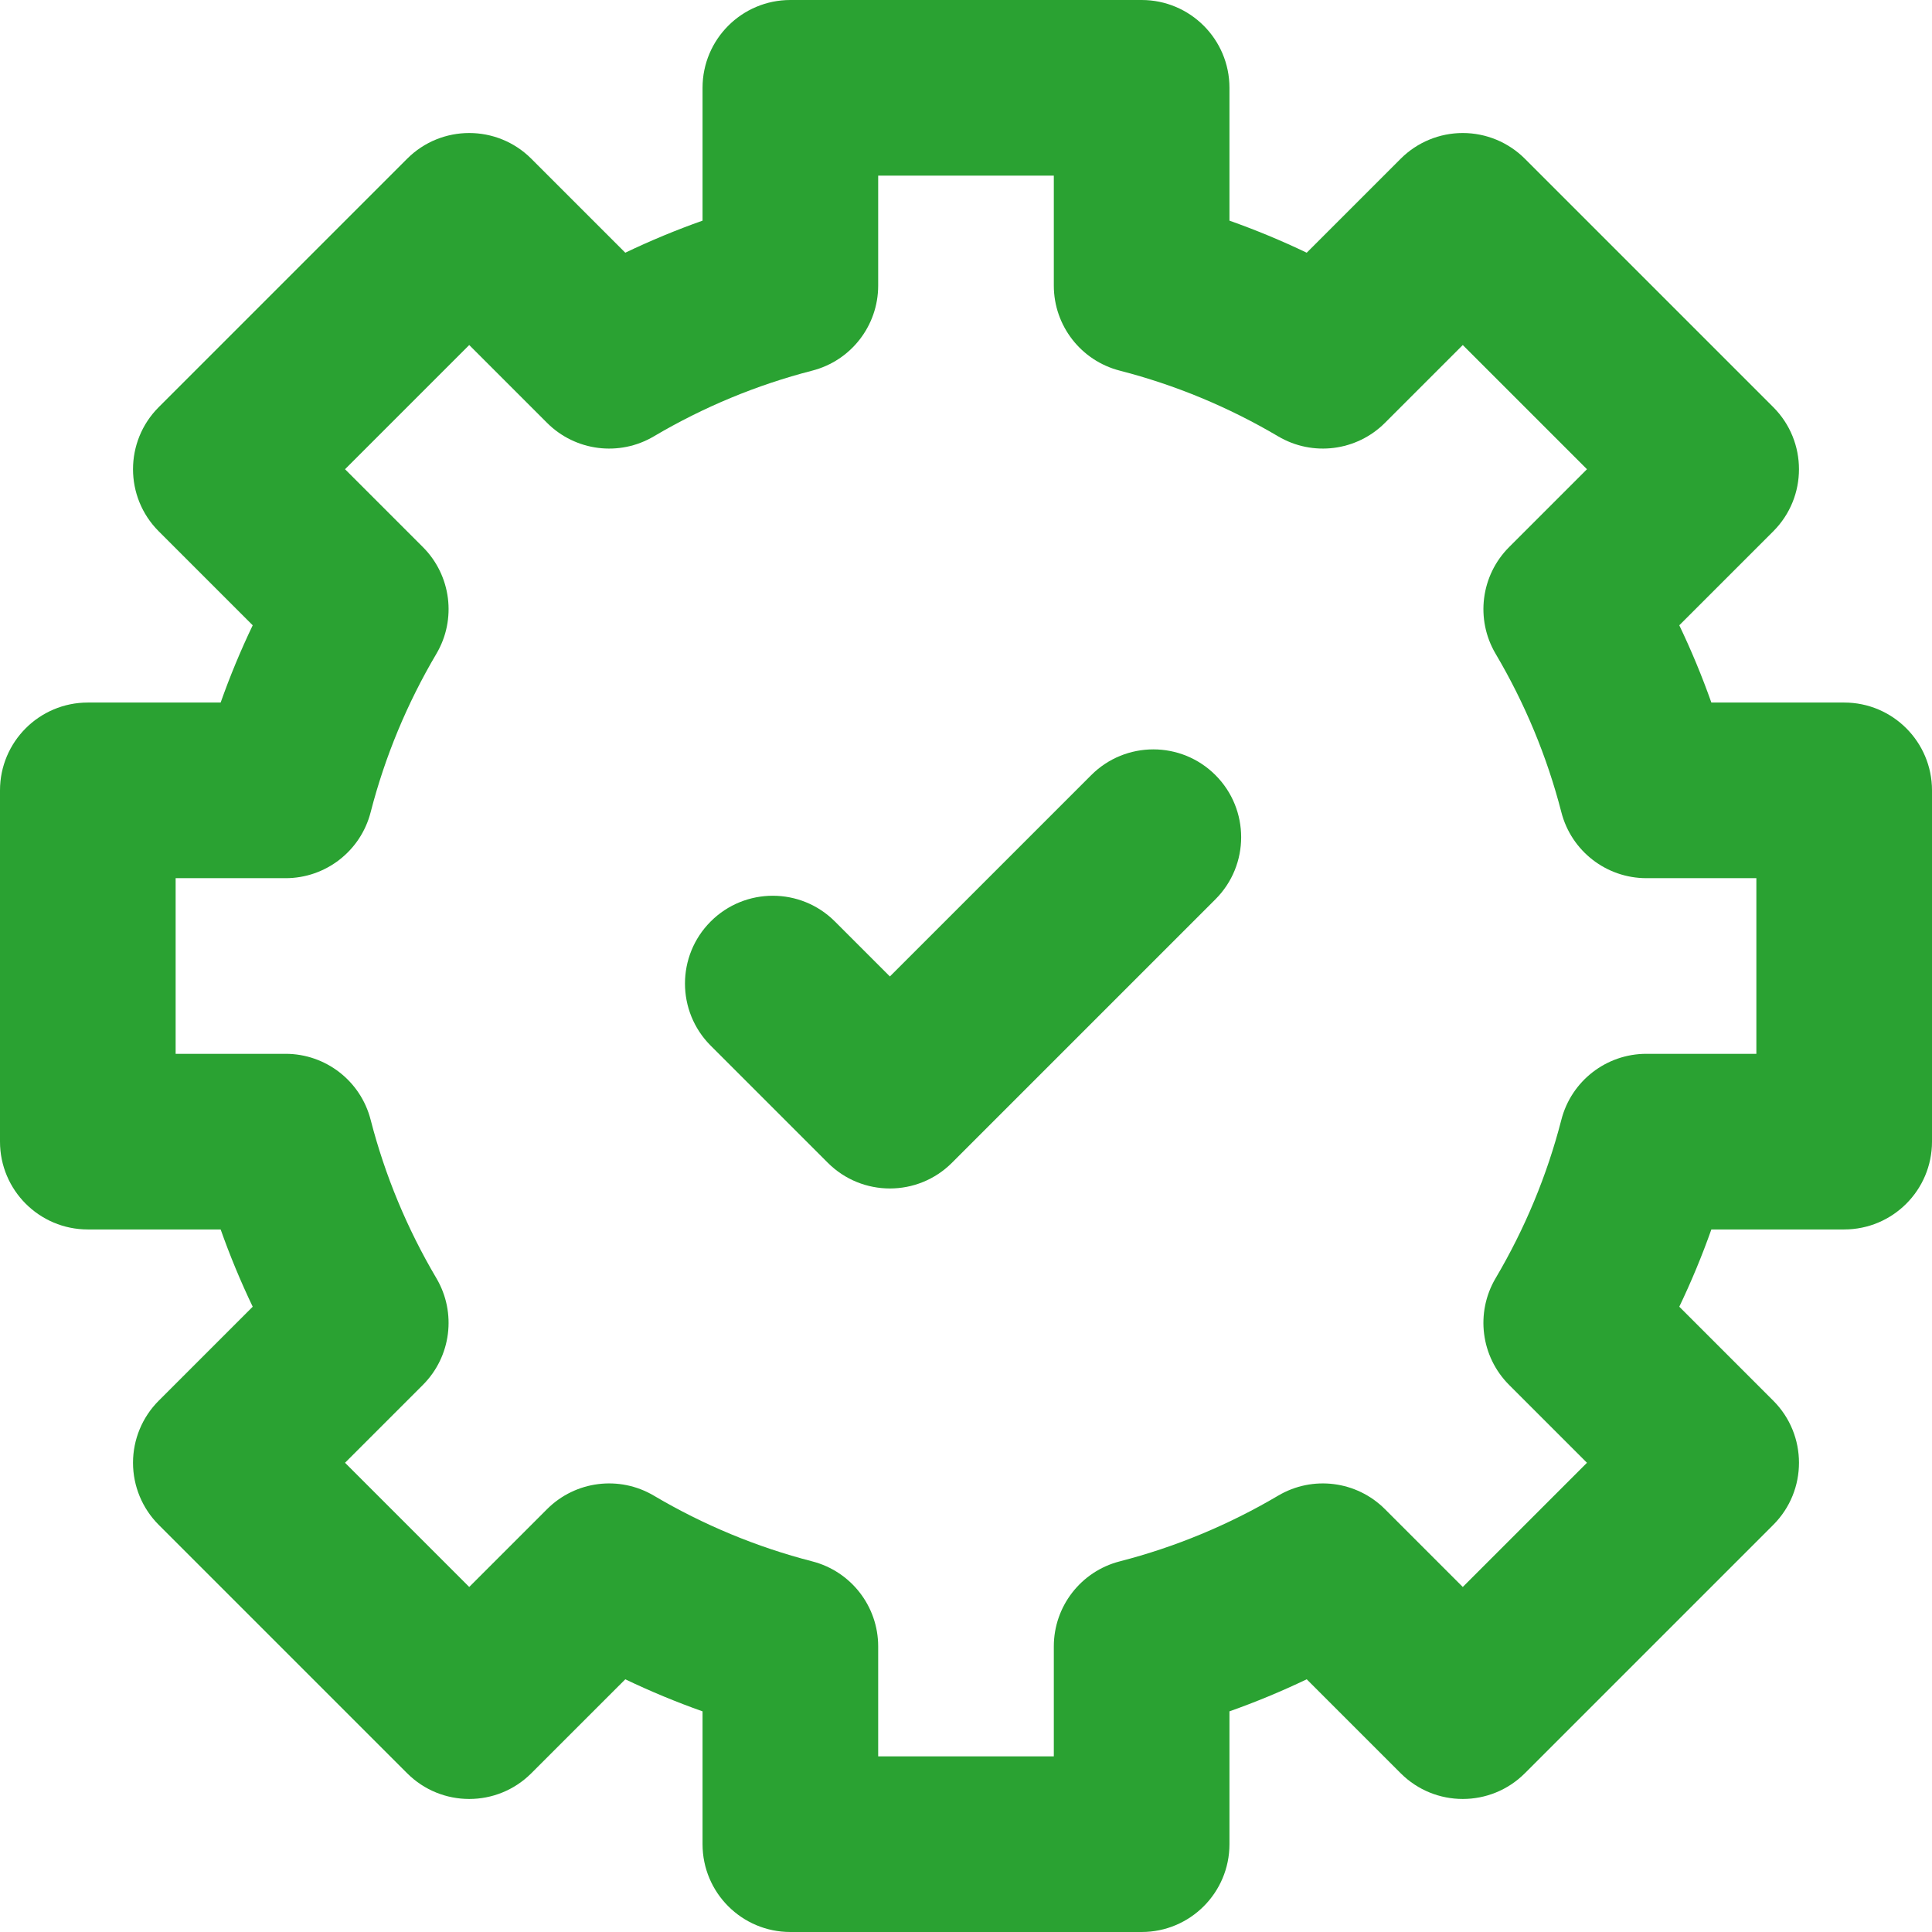 <!DOCTYPE svg PUBLIC "-//W3C//DTD SVG 1.1//EN" "http://www.w3.org/Graphics/SVG/1.1/DTD/svg11.dtd">
<!-- Uploaded to: SVG Repo, www.svgrepo.com, Transformed by: SVG Repo Mixer Tools -->
<svg fill="#2aa232" height="800px" width="800px" version="1.1" id="Capa_1" xmlns="http://www.w3.org/2000/svg" xmlns:xlink="http://www.w3.org/1999/xlink" viewBox="0 0 330 330" xml:space="preserve">
<g id="SVGRepo_bgCarrier" stroke-width="0"/>
<g id="SVGRepo_tracerCarrier" stroke-linecap="round" stroke-linejoin="round"/>
<g id="SVGRepo_iconCarrier"> <g> <path d="M315,120h-22.688c-1.588-4.487-3.416-8.893-5.477-13.196l16.05-16.05c5.858-5.858,5.858-15.355,0.001-21.213 l-42.426-42.427c-2.813-2.813-6.629-4.394-10.607-4.394c-3.978,0-7.793,1.58-10.606,4.394l-16.051,16.05 c-4.304-2.061-8.708-3.888-13.196-5.476V15c0-8.284-6.716-15-15-15h-60c-8.284,0-15,6.716-15,15v22.688 c-4.488,1.588-8.893,3.416-13.195,5.476l-16.051-16.05c-5.857-5.858-15.355-5.858-21.213,0L27.114,69.541 c-5.858,5.858-5.858,15.355,0,21.213l16.05,16.051c-2.06,4.303-3.887,8.707-5.475,13.195H15c-8.284,0-15,6.716-15,15v60 c0,8.284,6.716,15,15,15h22.689c1.588,4.487,3.416,8.893,5.475,13.195l-16.05,16.051c-2.813,2.813-4.394,6.628-4.394,10.606 c0,3.979,1.58,7.794,4.394,10.607l42.428,42.426c5.858,5.857,15.355,5.857,21.212,0l16.052-16.049 c4.304,2.06,8.707,3.888,13.194,5.476V315c0,8.284,6.716,15,15,15h60c8.284,0,15-6.716,15-15v-22.689 c4.488-1.588,8.893-3.415,13.196-5.476l16.052,16.05c5.857,5.857,15.354,5.858,21.212-0.001l42.426-42.426 c5.858-5.858,5.858-15.355,0-21.213l-16.05-16.05c2.061-4.303,3.889-8.708,5.477-13.196H315c8.284,0,15-6.716,15-15v-60 C330,126.716,323.284,120,315,120z M300,180h-18.781c-6.846,0-12.822,4.634-14.527,11.264c-2.435,9.469-6.213,18.573-11.227,27.058 c-3.482,5.893-2.533,13.397,2.308,18.237l13.294,13.294l-21.213,21.213l-13.295-13.293c-4.839-4.839-12.342-5.789-18.234-2.308 c-8.485,5.012-17.591,8.79-27.063,11.229C184.633,268.399,180,274.375,180,281.22V300h-30v-18.78 c0-6.844-4.633-12.82-11.261-14.526c-9.471-2.438-18.575-6.216-27.062-11.229c-5.894-3.482-13.395-2.532-18.234,2.308 l-13.295,13.293l-21.215-21.214l13.294-13.294c4.841-4.84,5.79-12.343,2.308-18.236c-5.012-8.483-8.789-17.588-11.228-27.061 C61.602,184.633,55.625,180,48.781,180H30v-30h18.781c6.844,0,12.82-4.633,14.526-11.261c2.438-9.474,6.216-18.579,11.228-27.062 c3.482-5.893,2.533-13.396-2.308-18.236L58.934,80.147l21.214-21.213l13.294,13.293c4.84,4.84,12.344,5.79,18.236,2.308 c8.484-5.013,17.59-8.79,27.062-11.229C145.367,61.601,150,55.625,150,48.78V30h30v18.78c0,6.844,4.633,12.82,11.261,14.526 c9.474,2.439,18.579,6.216,27.063,11.229c5.894,3.481,13.396,2.532,18.236-2.308l13.294-13.293l21.213,21.213l-13.294,13.294 c-4.841,4.84-5.79,12.344-2.308,18.237c5.014,8.484,8.791,17.588,11.227,27.058c1.705,6.629,7.682,11.263,14.527,11.263H300V180z"/> <path d="M186.394,132.394L152,166.787l-9.394-9.393c-5.857-5.858-15.355-5.858-21.213,0c-5.858,5.858-5.858,15.355,0,21.213l20,20 C144.322,201.536,148.161,203,152,203c3.839,0,7.678-1.464,10.606-4.394l45-45c5.858-5.858,5.858-15.355,0-21.213 C201.749,126.535,192.251,126.535,186.394,132.394z"/> </g> </g>
</svg>